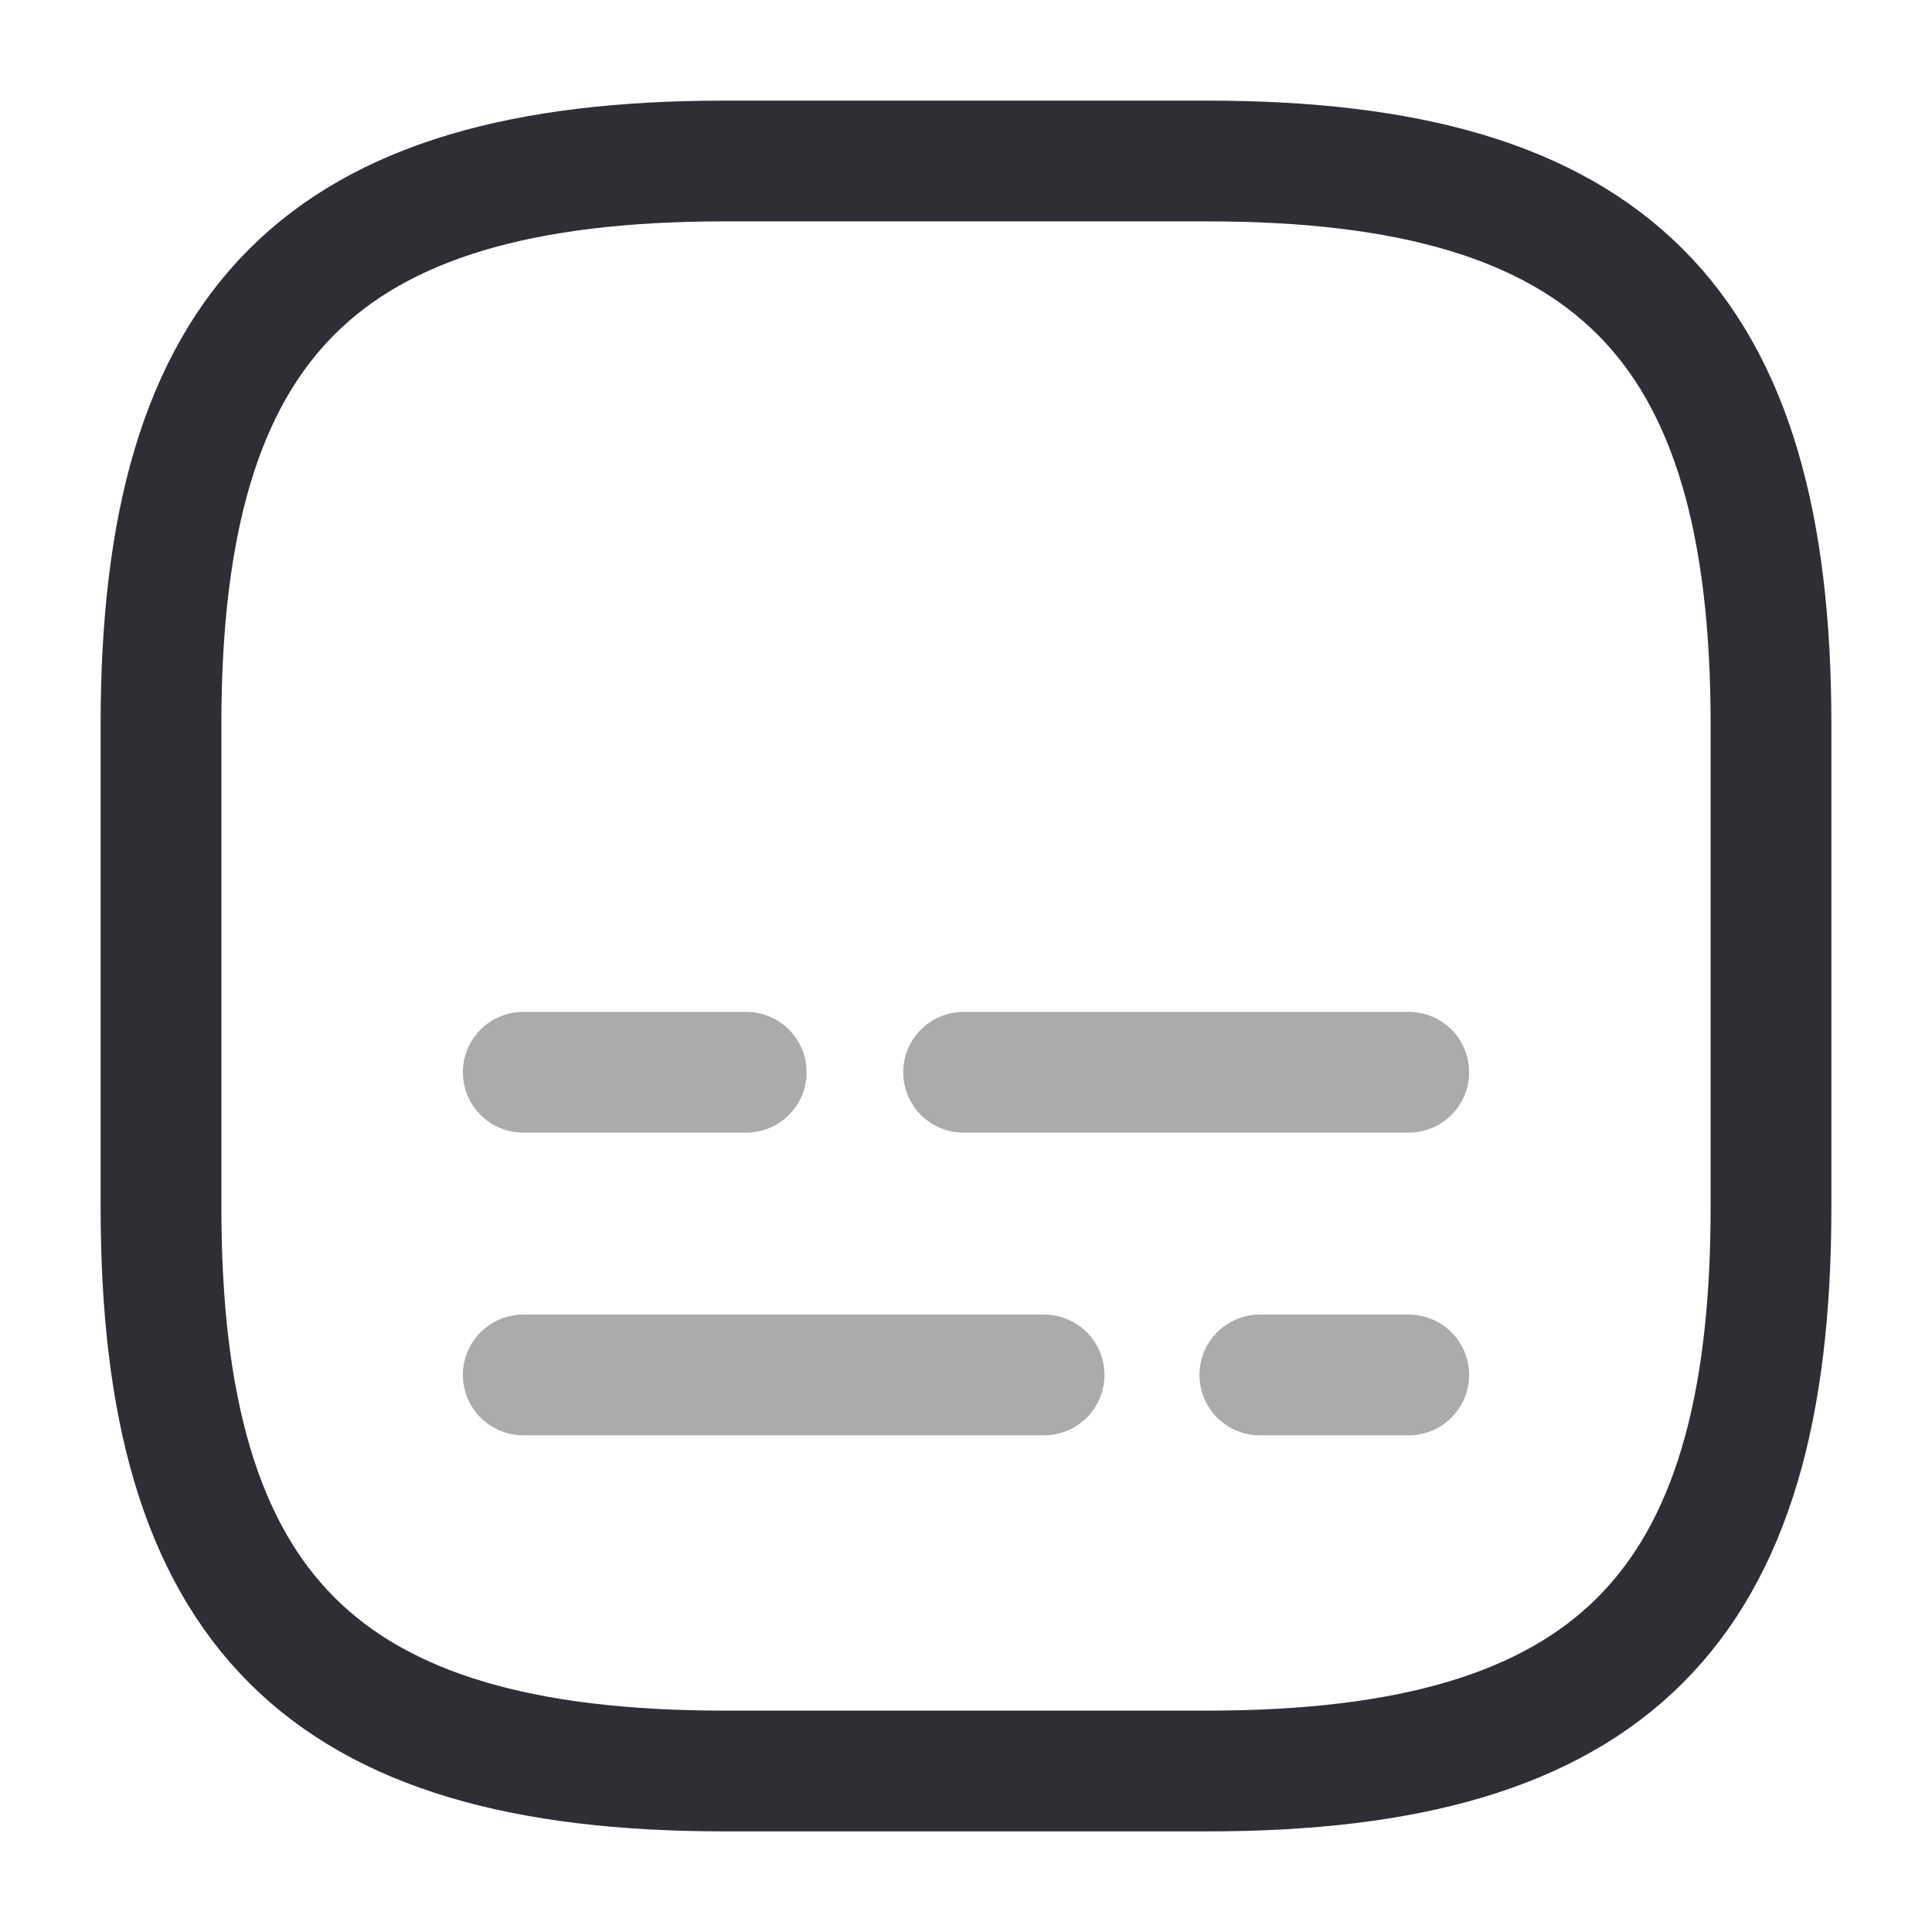 <svg width="24" height="24" viewBox="0 0 24 24" fill="none" xmlns="http://www.w3.org/2000/svg">
<path d="M9 22H15C20 22 22 20 22 15V9C22 4 20 2 15 2H9C4 2 2 4 2 9V15C2 20 4 22 9 22Z" stroke="#2E2E34" stroke-width="1.5" stroke-linecap="round" stroke-linejoin="round"/>
<path opacity="0.4" d="M17.5 17.08H15.65" stroke="#2E2E34" stroke-width="1.5" stroke-linecap="round" stroke-linejoin="round"/>
<path opacity="0.4" d="M12.97 17.08H6.5" stroke="#2E2E34" stroke-width="1.5" stroke-linecap="round" stroke-linejoin="round"/>
<path opacity="0.4" d="M17.5 13.32H11.97" stroke="#2E2E34" stroke-width="1.5" stroke-linecap="round" stroke-linejoin="round"/>
<path opacity="0.4" d="M9.27 13.32H6.5" stroke="#2E2E34" stroke-width="1.5" stroke-linecap="round" stroke-linejoin="round"/>
</svg>
